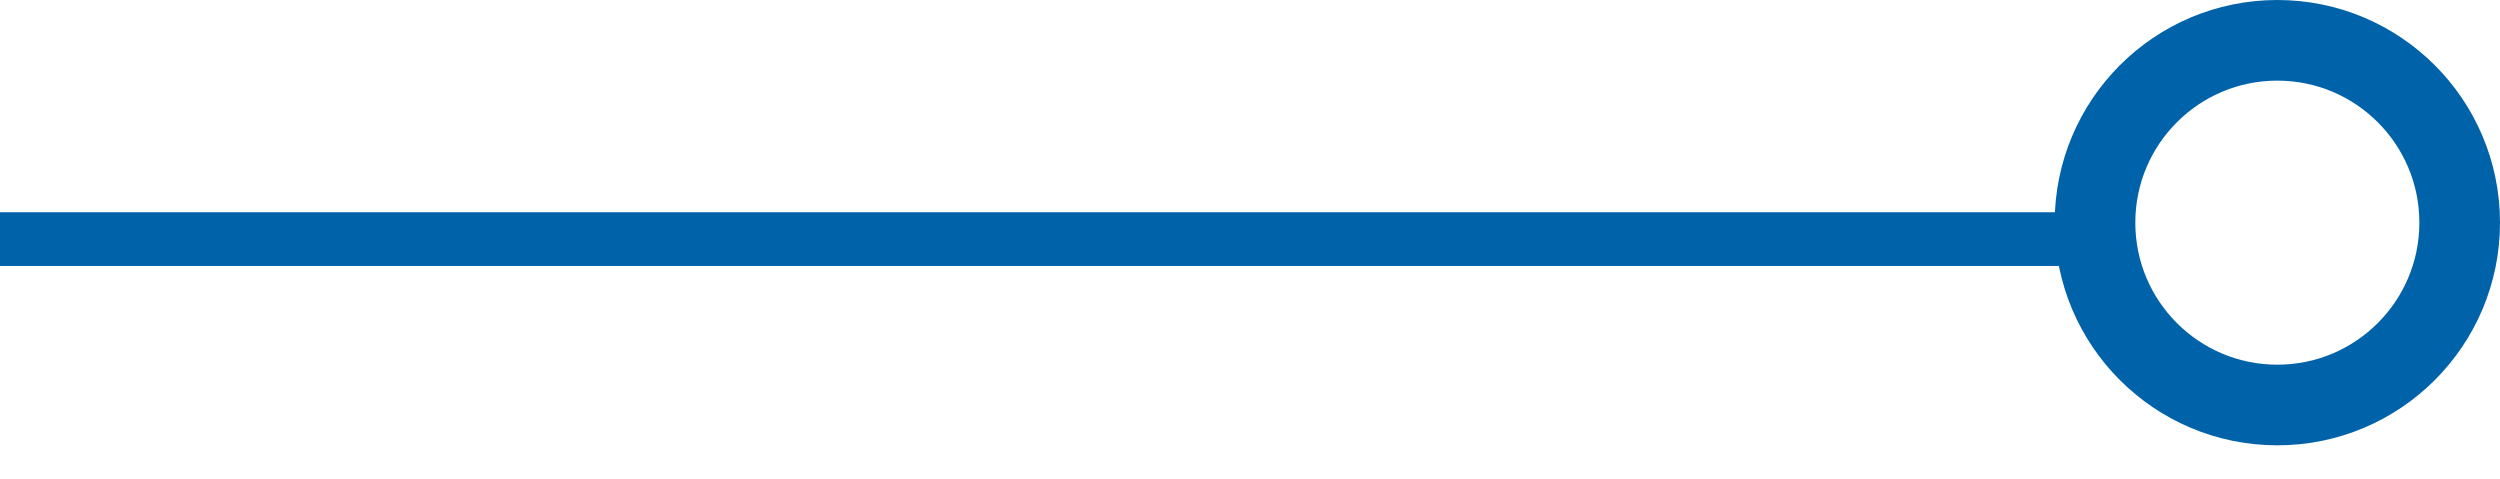 <svg xmlns="http://www.w3.org/2000/svg" width="47" height="9" viewBox="0 0 47 9" fill="none">
<line y1="-0.505" x2="39" y2="-0.505" transform="matrix(-1 0 0 1 39 5)" stroke="#0063AA" stroke-width="1.01"/>
<circle cx="4.186" cy="4.186" r="3.428" transform="matrix(4.37114e-08 -1 -1 -4.37114e-08 47 8.372)" stroke="#0063AA" stroke-width="1.516"/>
</svg>